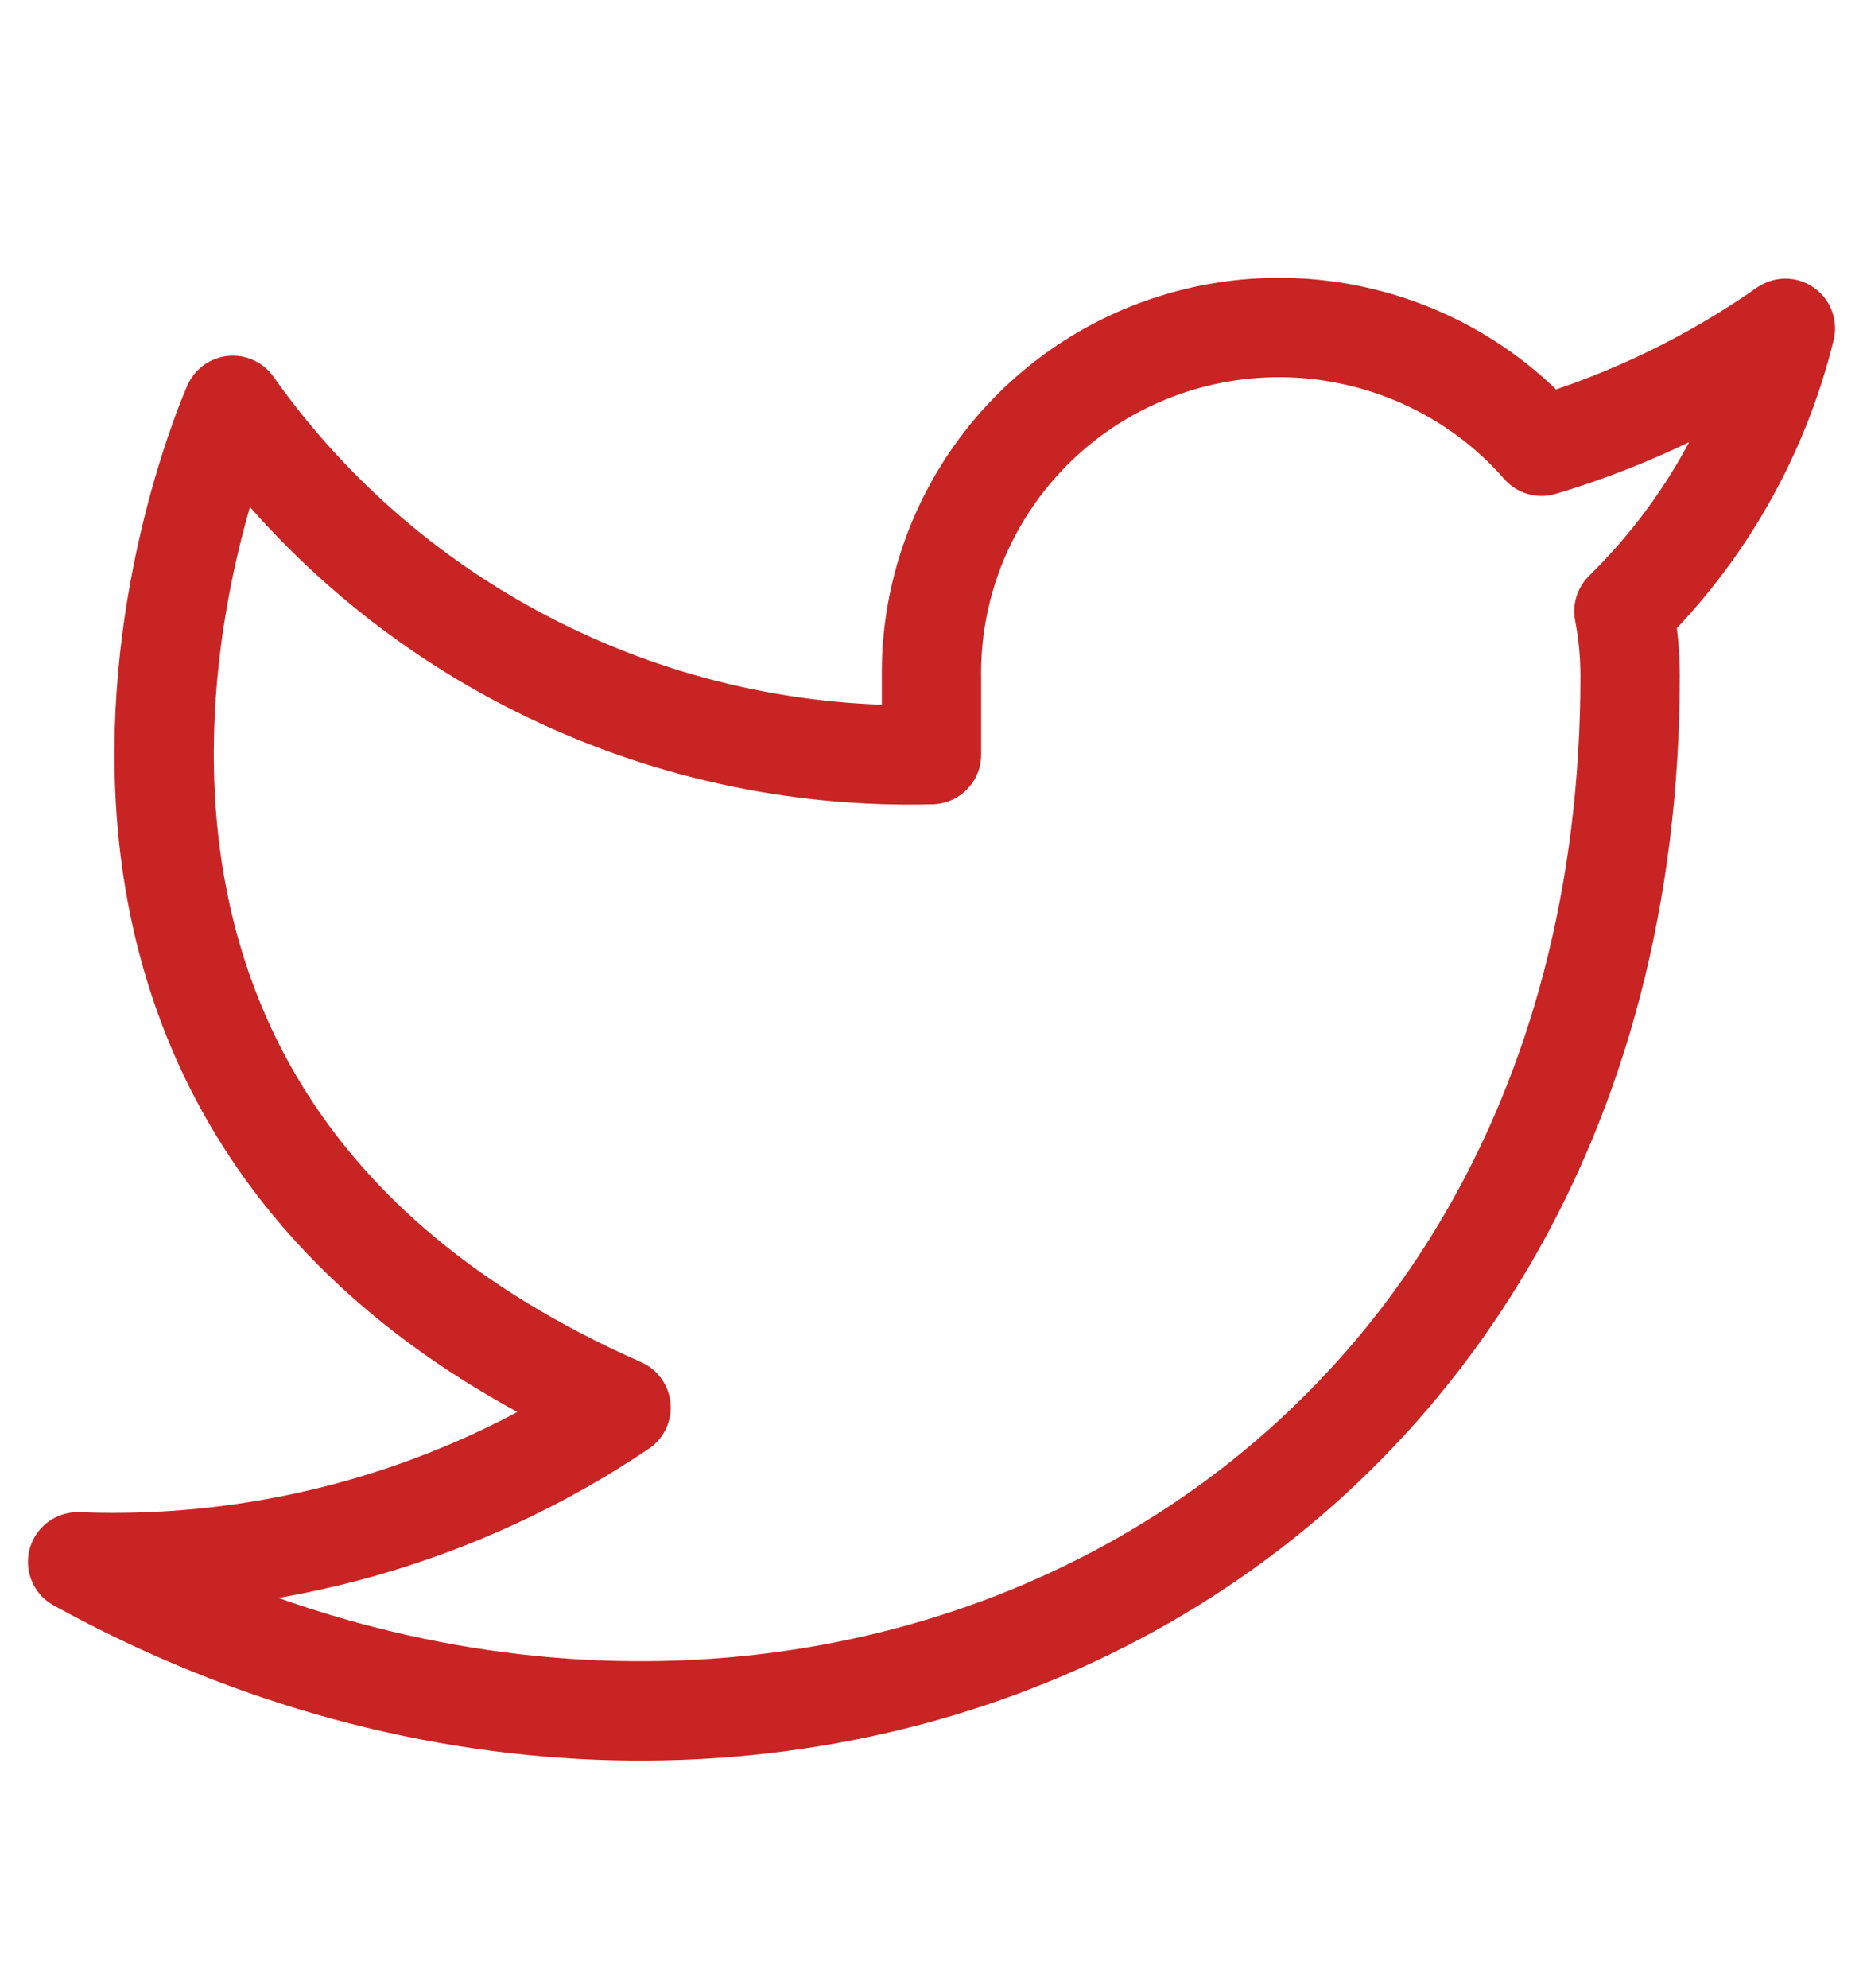 <svg width="15" height="16" viewBox="0 0 15 16" fill="none" xmlns="http://www.w3.org/2000/svg">
<g id="twitter">
<path id="Vector" d="M14.375 2.643C13.777 3.062 13.114 3.382 12.412 3.592C12.036 3.162 11.536 2.858 10.979 2.72C10.423 2.581 9.837 2.616 9.301 2.819C8.765 3.022 8.305 3.384 7.983 3.855C7.661 4.326 7.492 4.884 7.5 5.454V6.074C6.402 6.103 5.313 5.861 4.332 5.37C3.35 4.88 2.506 4.156 1.875 3.263C1.875 3.263 -0.625 8.848 5 11.33C3.713 12.198 2.179 12.633 0.625 12.572C6.25 15.674 13.125 12.572 13.125 5.435C13.124 5.262 13.108 5.09 13.075 4.92C13.713 4.295 14.163 3.507 14.375 2.643Z" stroke="#C82424" stroke-width="0.8" stroke-linecap="round" stroke-linejoin="round"/>
</g>
</svg>
